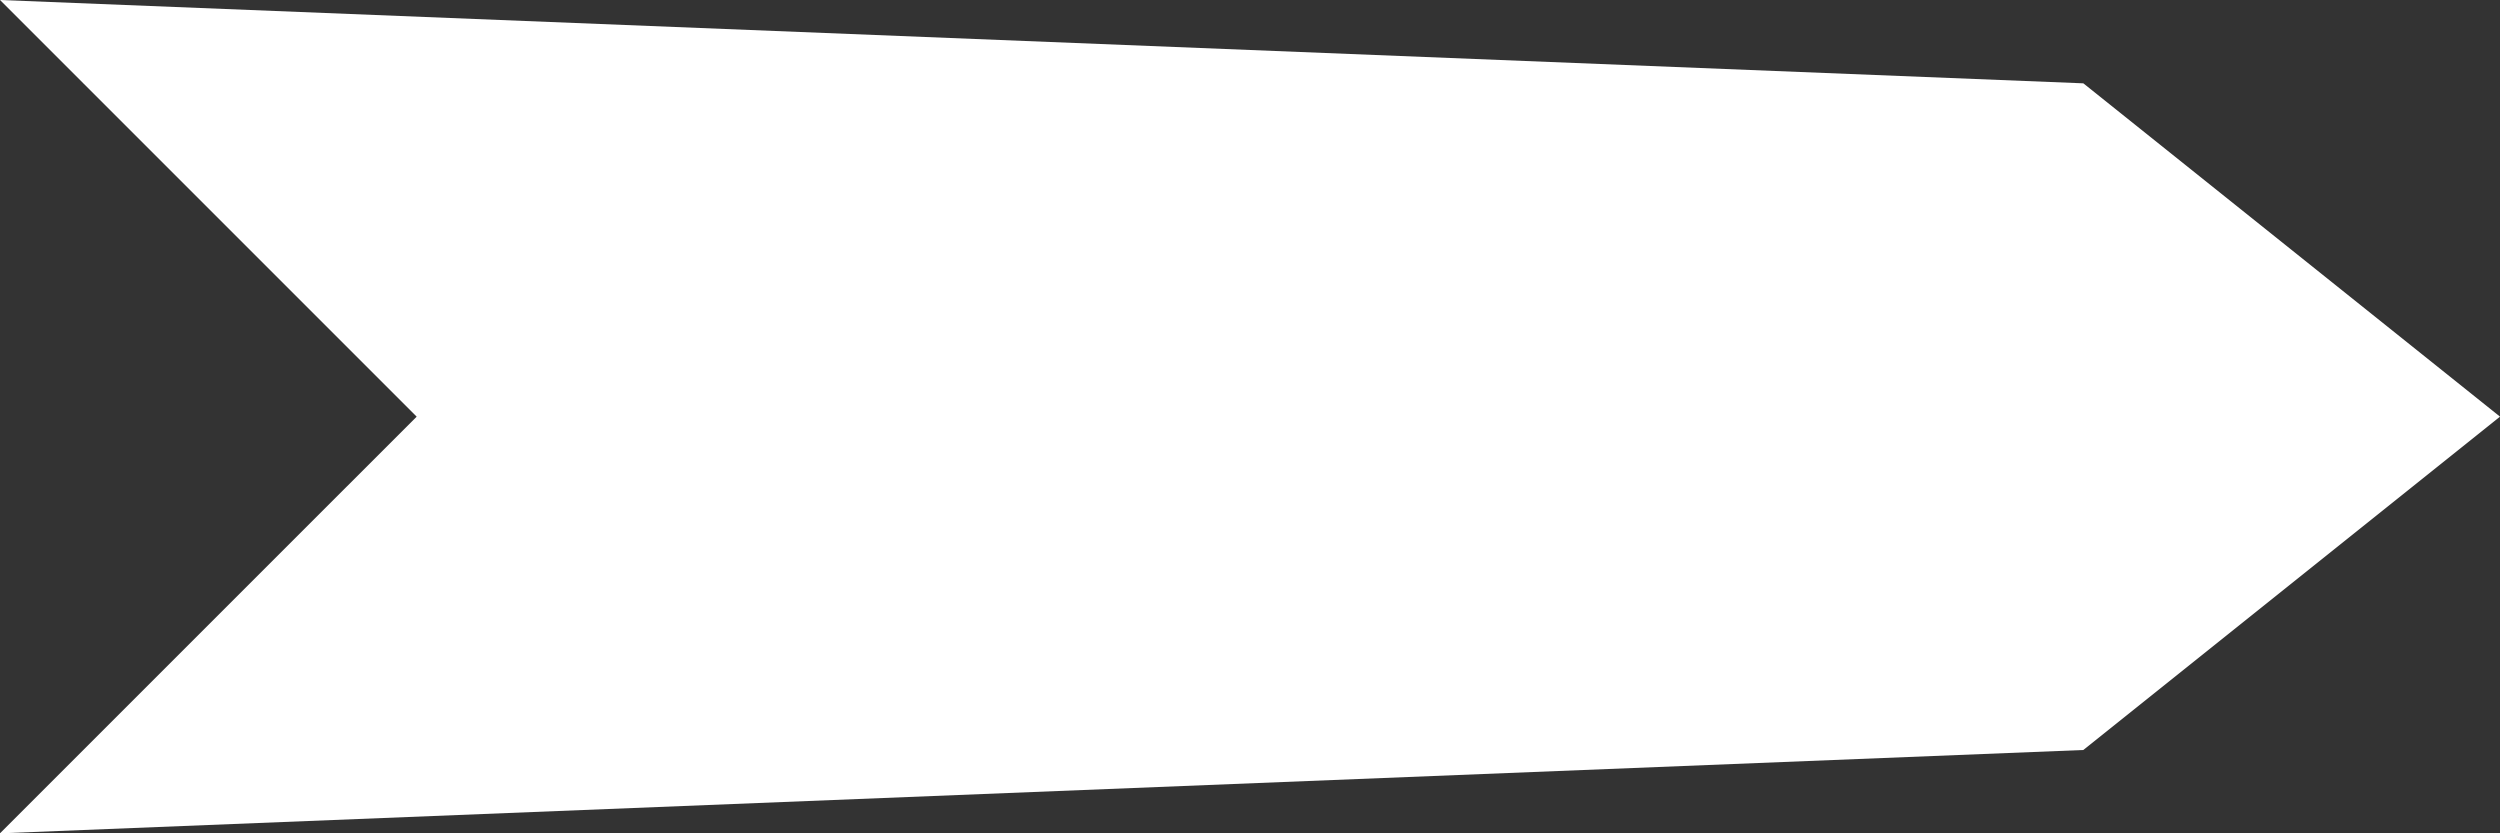 <?xml version="1.0" encoding="UTF-8" standalone="no"?>
<svg xmlns:xlink="http://www.w3.org/1999/xlink" height="40.0px" width="120.0px" xmlns="http://www.w3.org/2000/svg">
  <rect width="100%" height="100%" fill="#333333" stroke="none"/>
  <g transform="matrix(1.0, 0.0, 0.0, 1.0, 60.0, 20.0)">
    <path d="M-40.0 0.0 L-60.0 -20.0 40.0 -16.0 60.0 0.0 40.0 16.0 -60.0 20.0 -40.0 0.0" fill="#ffffff" fill-rule="evenodd" stroke="none"/>
  </g>
</svg>
